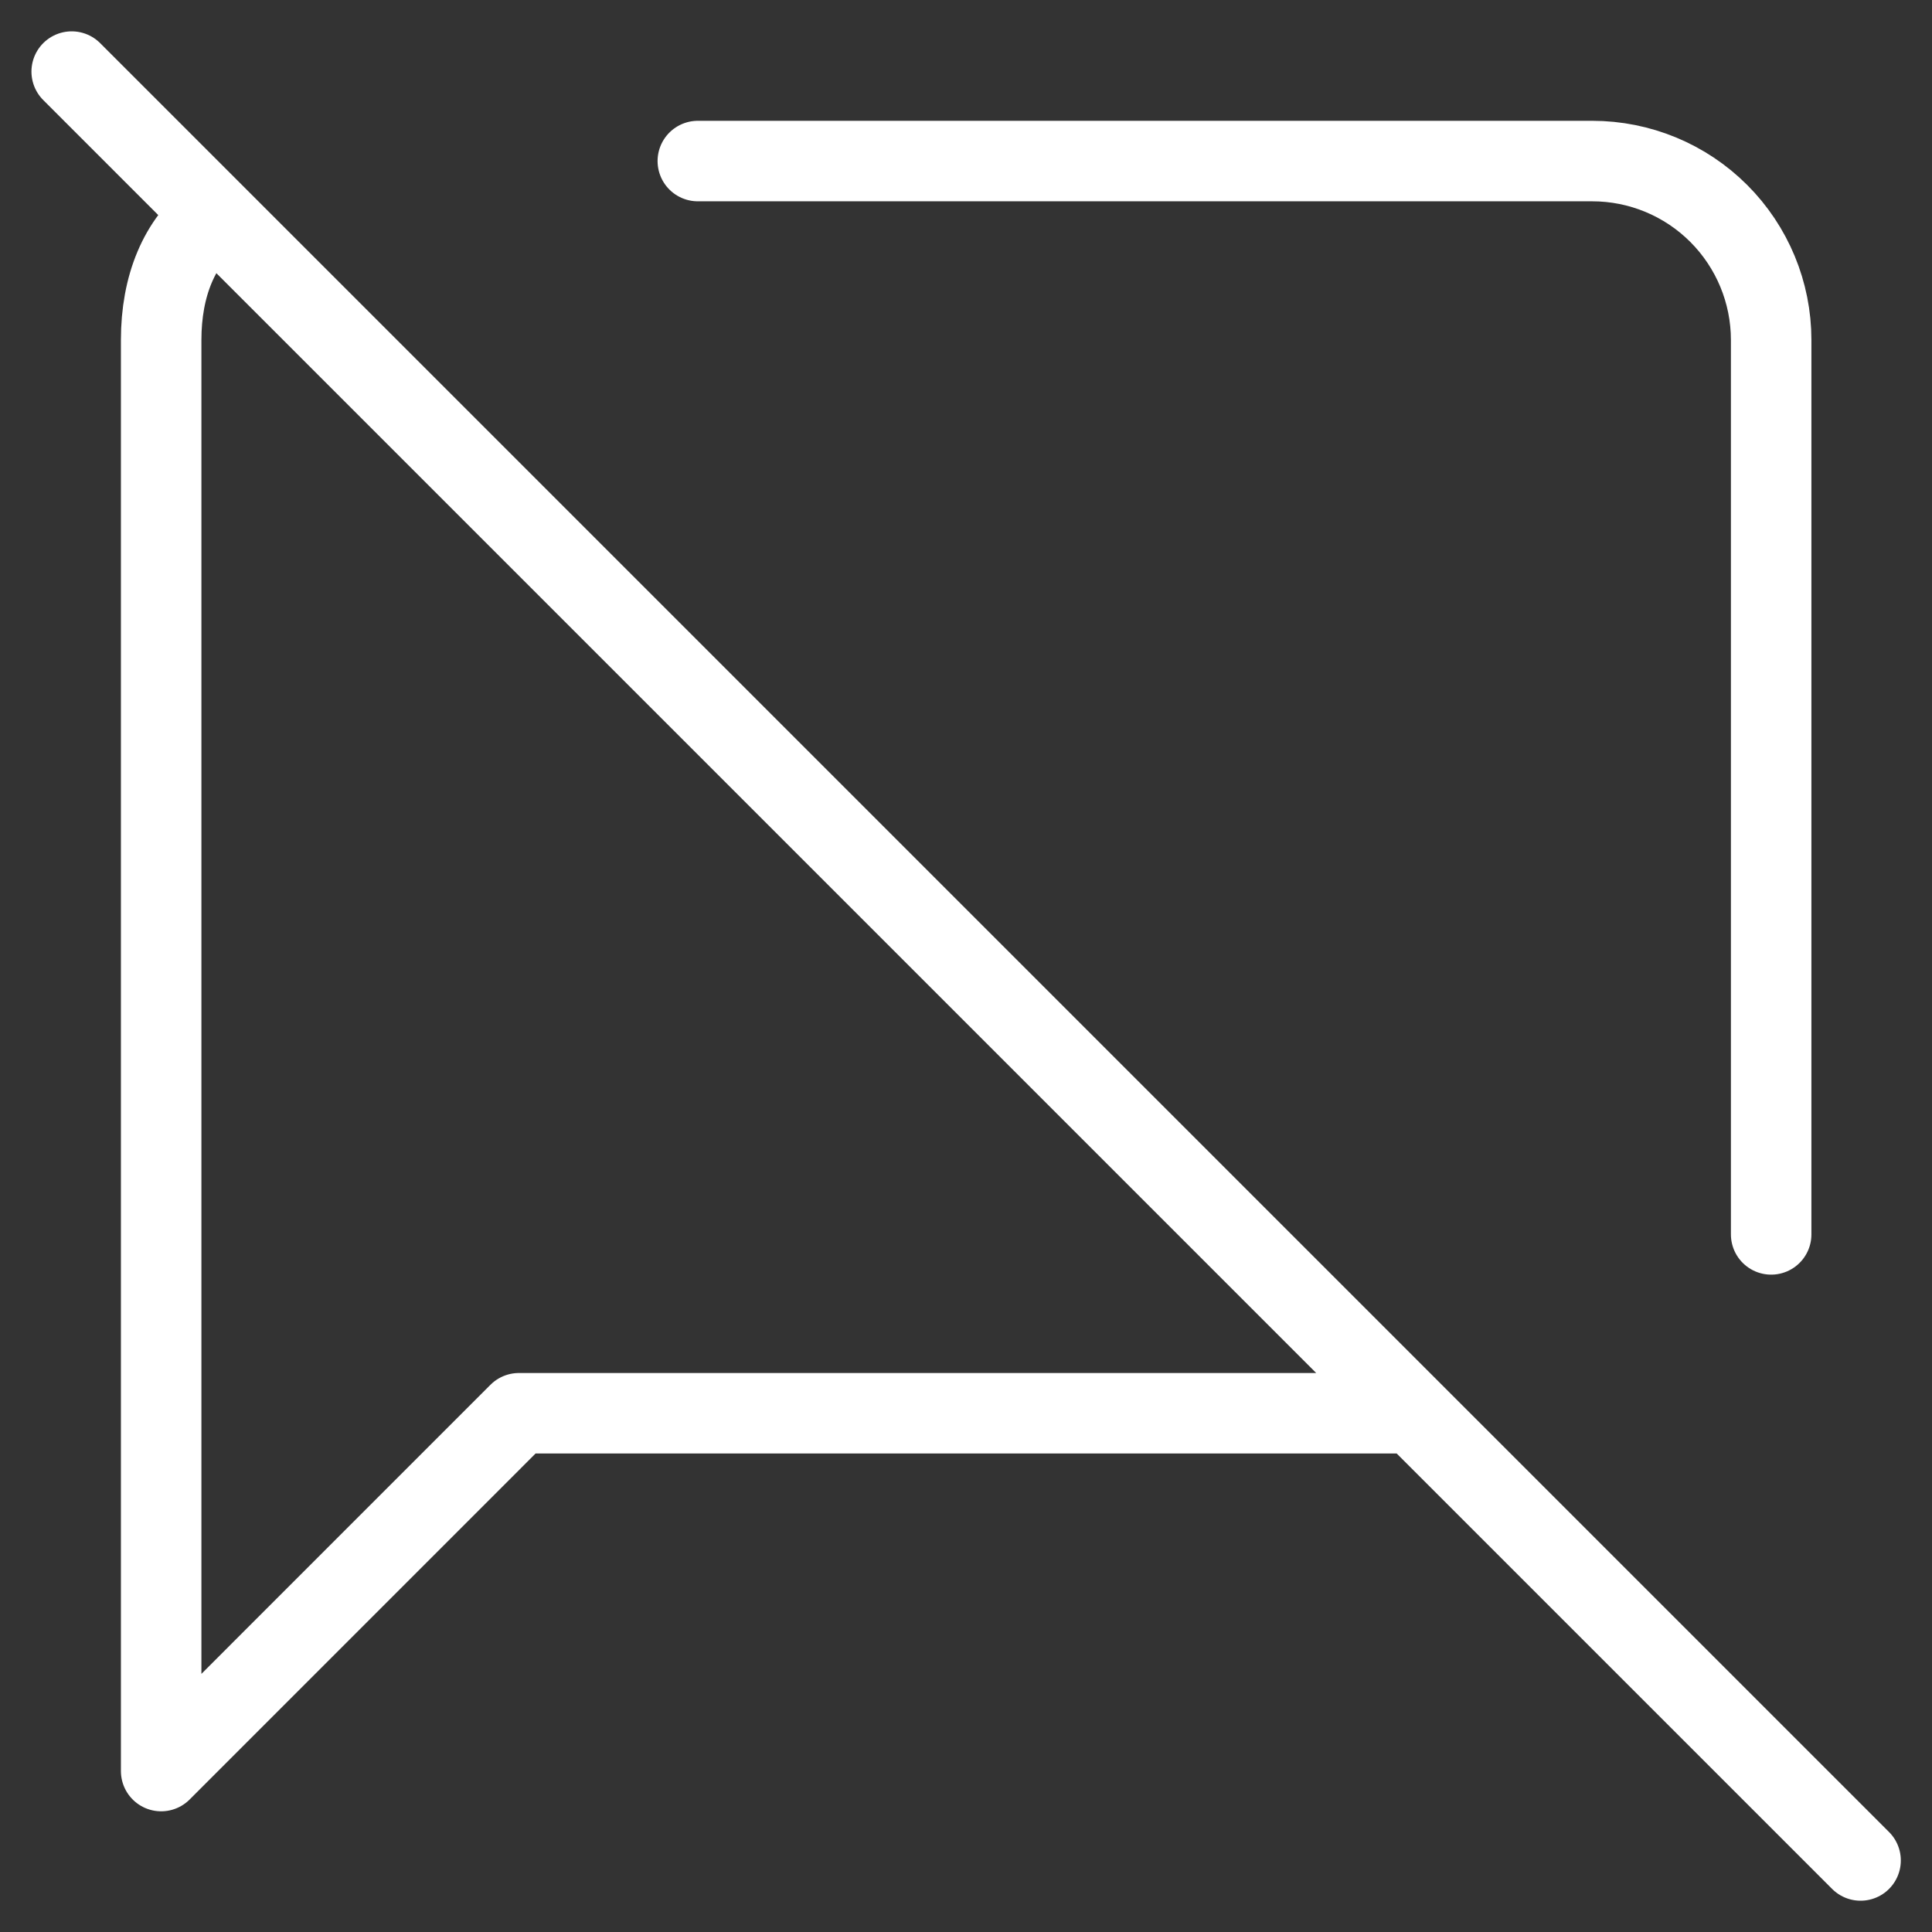 <svg width="36" height="36" viewBox="0 0 36 36" fill="none" xmlns="http://www.w3.org/2000/svg">
    <rect x="0" y="0" width="36" height="36" fill="#333333" stroke="none"/>
    <path d="M33.003 23.001V6.334C33.003 5.45 32.651 4.602 32.026 3.977C31.401 3.352 30.553 3.001 29.669 3.001H13.003M1.336 1.334L34.669 34.667M4.003 4.001C3.336 4.501 3.003 5.334 3.003 6.334V33.001L9.669 26.334H26.336" stroke="white" stroke-width="1.5" stroke-linecap="round" stroke-linejoin="round"/>
</svg>
